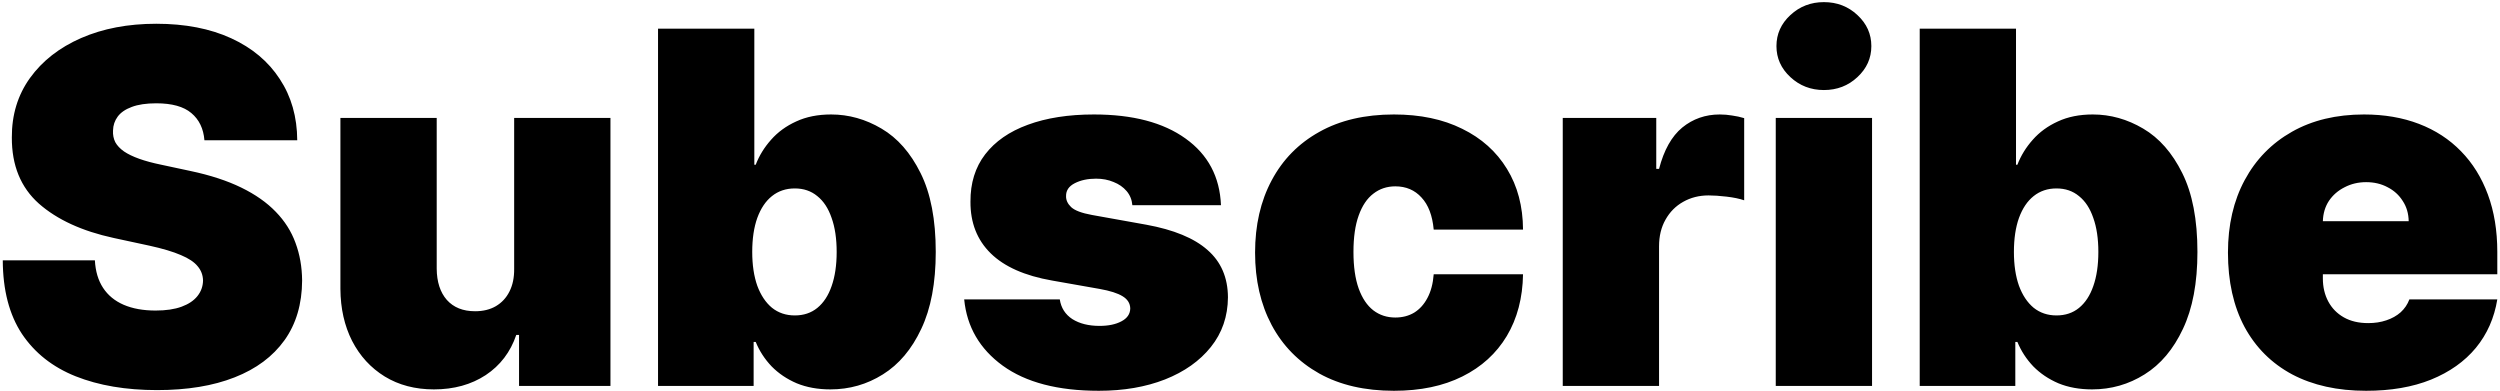 <svg width="447" height="70" viewBox="0 0 447 70" fill="none" xmlns="http://www.w3.org/2000/svg">
<path d="M36.552 25.083C36.386 23.004 35.606 21.382 34.213 20.217C32.84 19.053 30.75 18.471 27.943 18.471C26.155 18.471 24.689 18.689 23.545 19.126C22.422 19.541 21.591 20.113 21.05 20.841C20.509 21.569 20.229 22.401 20.208 23.336C20.166 24.106 20.302 24.802 20.613 25.426C20.946 26.029 21.466 26.58 22.173 27.079C22.88 27.558 23.785 27.994 24.887 28.389C25.989 28.784 27.299 29.138 28.817 29.45L34.057 30.573C37.592 31.321 40.617 32.309 43.133 33.536C45.649 34.763 47.708 36.208 49.309 37.871C50.91 39.514 52.085 41.365 52.834 43.423C53.603 45.482 53.998 47.728 54.019 50.161C53.998 54.361 52.948 57.917 50.869 60.828C48.789 63.739 45.816 65.954 41.948 67.472C38.101 68.99 33.474 69.749 28.068 69.749C22.516 69.749 17.671 68.927 13.533 67.284C9.416 65.642 6.214 63.115 3.926 59.705C1.66 56.274 0.516 51.887 0.495 46.542H16.964C17.068 48.497 17.557 50.14 18.43 51.471C19.303 52.801 20.53 53.81 22.111 54.496C23.712 55.182 25.614 55.526 27.819 55.526C29.669 55.526 31.218 55.297 32.466 54.839C33.714 54.382 34.66 53.748 35.304 52.937C35.949 52.126 36.282 51.2 36.303 50.161C36.282 49.183 35.959 48.331 35.336 47.603C34.733 46.854 33.734 46.189 32.341 45.607C30.948 45.004 29.066 44.442 26.696 43.922L20.333 42.55C14.677 41.323 10.216 39.275 6.952 36.405C3.708 33.515 2.096 29.575 2.117 24.584C2.096 20.529 3.178 16.984 5.361 13.948C7.565 10.891 10.611 8.51 14.5 6.805C18.409 5.1 22.89 4.248 27.943 4.248C33.1 4.248 37.56 5.111 41.324 6.836C45.088 8.562 47.989 10.995 50.026 14.135C52.085 17.254 53.125 20.904 53.146 25.083H36.552ZM91.932 48.04V21.091H109.149V69H92.805V59.892H92.306C91.266 62.949 89.447 65.34 86.847 67.066C84.248 68.771 81.16 69.624 77.584 69.624C74.236 69.624 71.304 68.854 68.788 67.316C66.293 65.777 64.348 63.656 62.955 60.953C61.583 58.249 60.886 55.151 60.865 51.658V21.091H78.083V48.04C78.104 50.41 78.707 52.271 79.892 53.623C81.098 54.974 82.782 55.65 84.945 55.65C86.38 55.65 87.617 55.349 88.656 54.746C89.717 54.122 90.528 53.249 91.089 52.126C91.672 50.982 91.952 49.62 91.932 48.04ZM117.656 69V5.121H134.874V29.45H135.123C135.747 27.828 136.662 26.341 137.868 24.989C139.074 23.617 140.571 22.526 142.36 21.715C144.148 20.883 146.227 20.467 148.598 20.467C151.758 20.467 154.763 21.309 157.612 22.993C160.482 24.678 162.81 27.329 164.599 30.947C166.408 34.565 167.312 39.265 167.312 45.045C167.312 50.577 166.449 55.162 164.724 58.801C163.018 62.44 160.731 65.153 157.861 66.941C155.013 68.73 151.883 69.624 148.473 69.624C146.227 69.624 144.221 69.26 142.453 68.532C140.706 67.784 139.209 66.775 137.962 65.507C136.735 64.217 135.789 62.762 135.123 61.14H134.749V69H117.656ZM134.499 45.045C134.499 47.374 134.801 49.391 135.404 51.096C136.028 52.781 136.901 54.091 138.024 55.026C139.168 55.941 140.53 56.399 142.11 56.399C143.69 56.399 145.032 55.952 146.134 55.058C147.257 54.143 148.109 52.843 148.691 51.159C149.294 49.454 149.596 47.416 149.596 45.045C149.596 42.675 149.294 40.647 148.691 38.963C148.109 37.258 147.257 35.958 146.134 35.064C145.032 34.149 143.69 33.692 142.11 33.692C140.53 33.692 139.168 34.149 138.024 35.064C136.901 35.958 136.028 37.258 135.404 38.963C134.801 40.647 134.499 42.675 134.499 45.045ZM218.31 36.686H202.465C202.381 35.709 202.038 34.867 201.435 34.16C200.832 33.453 200.052 32.912 199.096 32.538C198.16 32.143 197.121 31.945 195.977 31.945C194.5 31.945 193.232 32.215 192.172 32.756C191.111 33.297 190.591 34.066 190.612 35.064C190.591 35.771 190.893 36.426 191.517 37.029C192.161 37.632 193.398 38.1 195.228 38.433L204.96 40.179C209.867 41.074 213.517 42.581 215.908 44.702C218.32 46.802 219.536 49.62 219.557 53.155C219.536 56.565 218.518 59.528 216.501 62.044C214.504 64.54 211.77 66.474 208.297 67.846C204.845 69.198 200.905 69.873 196.476 69.873C189.156 69.873 183.428 68.376 179.29 65.382C175.172 62.388 172.875 58.437 172.396 53.529H189.489C189.718 55.047 190.466 56.222 191.735 57.054C193.024 57.865 194.646 58.27 196.601 58.27C198.181 58.27 199.481 58 200.5 57.459C201.539 56.919 202.069 56.149 202.09 55.151C202.069 54.236 201.612 53.508 200.718 52.968C199.845 52.427 198.472 51.99 196.601 51.658L188.117 50.161C183.23 49.308 179.57 47.686 177.138 45.295C174.705 42.904 173.499 39.826 173.519 36.062C173.499 32.735 174.372 29.918 176.139 27.61C177.928 25.281 180.475 23.513 183.781 22.307C187.108 21.08 191.049 20.467 195.603 20.467C202.527 20.467 207.985 21.902 211.978 24.771C215.991 27.641 218.102 31.612 218.31 36.686ZM249.235 69.873C244.037 69.873 239.587 68.844 235.886 66.785C232.184 64.706 229.346 61.816 227.371 58.114C225.395 54.392 224.407 50.078 224.407 45.17C224.407 40.263 225.395 35.958 227.371 32.257C229.346 28.535 232.184 25.645 235.886 23.586C239.587 21.507 244.037 20.467 249.235 20.467C253.935 20.467 258 21.319 261.431 23.024C264.883 24.709 267.555 27.1 269.447 30.198C271.339 33.276 272.296 36.894 272.317 41.053H256.347C256.118 38.537 255.39 36.624 254.164 35.314C252.958 33.983 251.398 33.318 249.485 33.318C247.988 33.318 246.678 33.754 245.555 34.628C244.432 35.48 243.559 36.78 242.935 38.526C242.311 40.252 241.999 42.425 241.999 45.045C241.999 47.665 242.311 49.849 242.935 51.595C243.559 53.321 244.432 54.621 245.555 55.494C246.678 56.347 247.988 56.773 249.485 56.773C250.753 56.773 251.876 56.482 252.854 55.9C253.831 55.297 254.621 54.423 255.224 53.28C255.848 52.115 256.222 50.701 256.347 49.038H272.317C272.254 53.259 271.287 56.94 269.416 60.079C267.545 63.199 264.893 65.611 261.462 67.316C258.052 69.021 253.976 69.873 249.235 69.873ZM279.42 69V21.091H296.139V30.198H296.638C297.511 26.83 298.894 24.366 300.786 22.806C302.699 21.247 304.935 20.467 307.492 20.467C308.241 20.467 308.979 20.529 309.707 20.654C310.455 20.758 311.173 20.914 311.859 21.122V35.813C311.007 35.522 309.956 35.303 308.709 35.158C307.461 35.012 306.39 34.94 305.496 34.94C303.812 34.94 302.294 35.324 300.942 36.093C299.611 36.842 298.561 37.903 297.792 39.275C297.023 40.627 296.638 42.217 296.638 44.047V69H279.42ZM317.505 69V21.091H334.722V69H317.505ZM326.113 16.1C323.784 16.1 321.788 15.331 320.125 13.792C318.461 12.253 317.629 10.403 317.629 8.24C317.629 6.077 318.461 4.227 320.125 2.688C321.788 1.149 323.784 0.38 326.113 0.38C328.463 0.38 330.459 1.149 332.102 2.688C333.766 4.227 334.597 6.077 334.597 8.24C334.597 10.403 333.766 12.253 332.102 13.792C330.459 15.331 328.463 16.1 326.113 16.1ZM343.245 69V5.121H360.462V29.45H360.712C361.336 27.828 362.251 26.341 363.457 24.989C364.663 23.617 366.16 22.526 367.948 21.715C369.737 20.883 371.816 20.467 374.186 20.467C377.347 20.467 380.352 21.309 383.201 22.993C386.07 24.678 388.399 27.329 390.187 30.947C391.996 34.565 392.901 39.265 392.901 45.045C392.901 50.577 392.038 55.162 390.312 58.801C388.607 62.44 386.32 65.153 383.45 66.941C380.601 68.73 377.472 69.624 374.062 69.624C371.816 69.624 369.809 69.26 368.042 68.532C366.295 67.784 364.798 66.775 363.55 65.507C362.323 64.217 361.377 62.762 360.712 61.14H360.338V69H343.245ZM360.088 45.045C360.088 47.374 360.39 49.391 360.993 51.096C361.616 52.781 362.49 54.091 363.613 55.026C364.756 55.941 366.118 56.399 367.699 56.399C369.279 56.399 370.62 55.952 371.722 55.058C372.845 54.143 373.698 52.843 374.28 51.159C374.883 49.454 375.185 47.416 375.185 45.045C375.185 42.675 374.883 40.647 374.28 38.963C373.698 37.258 372.845 35.958 371.722 35.064C370.62 34.149 369.279 33.692 367.699 33.692C366.118 33.692 364.756 34.149 363.613 35.064C362.49 35.958 361.616 37.258 360.993 38.963C360.39 40.647 360.088 42.675 360.088 45.045ZM423.063 69.873C417.947 69.873 413.539 68.896 409.838 66.941C406.157 64.966 403.319 62.138 401.323 58.458C399.347 54.756 398.359 50.327 398.359 45.17C398.359 40.221 399.358 35.896 401.354 32.195C403.35 28.493 406.168 25.613 409.807 23.555C413.445 21.496 417.739 20.467 422.688 20.467C426.307 20.467 429.582 21.028 432.514 22.151C435.445 23.274 437.951 24.906 440.031 27.048C442.11 29.169 443.711 31.748 444.834 34.783C445.957 37.819 446.518 41.24 446.518 45.045V49.038H403.724V39.556H430.673C430.652 38.183 430.299 36.977 429.613 35.938C428.947 34.877 428.043 34.056 426.899 33.474C425.776 32.87 424.497 32.569 423.063 32.569C421.669 32.569 420.391 32.87 419.226 33.474C418.062 34.056 417.126 34.867 416.419 35.906C415.733 36.946 415.369 38.163 415.327 39.556V49.786C415.327 51.325 415.65 52.697 416.294 53.904C416.939 55.11 417.864 56.056 419.07 56.742C420.276 57.428 421.732 57.771 423.437 57.771C424.622 57.771 425.704 57.605 426.681 57.272C427.679 56.94 428.531 56.461 429.238 55.837C429.945 55.193 430.465 54.423 430.798 53.529H446.518C445.978 56.856 444.699 59.747 442.682 62.2C440.665 64.633 437.993 66.525 434.666 67.877C431.359 69.208 427.492 69.873 423.063 69.873Z" fill="black"/>
</svg>

